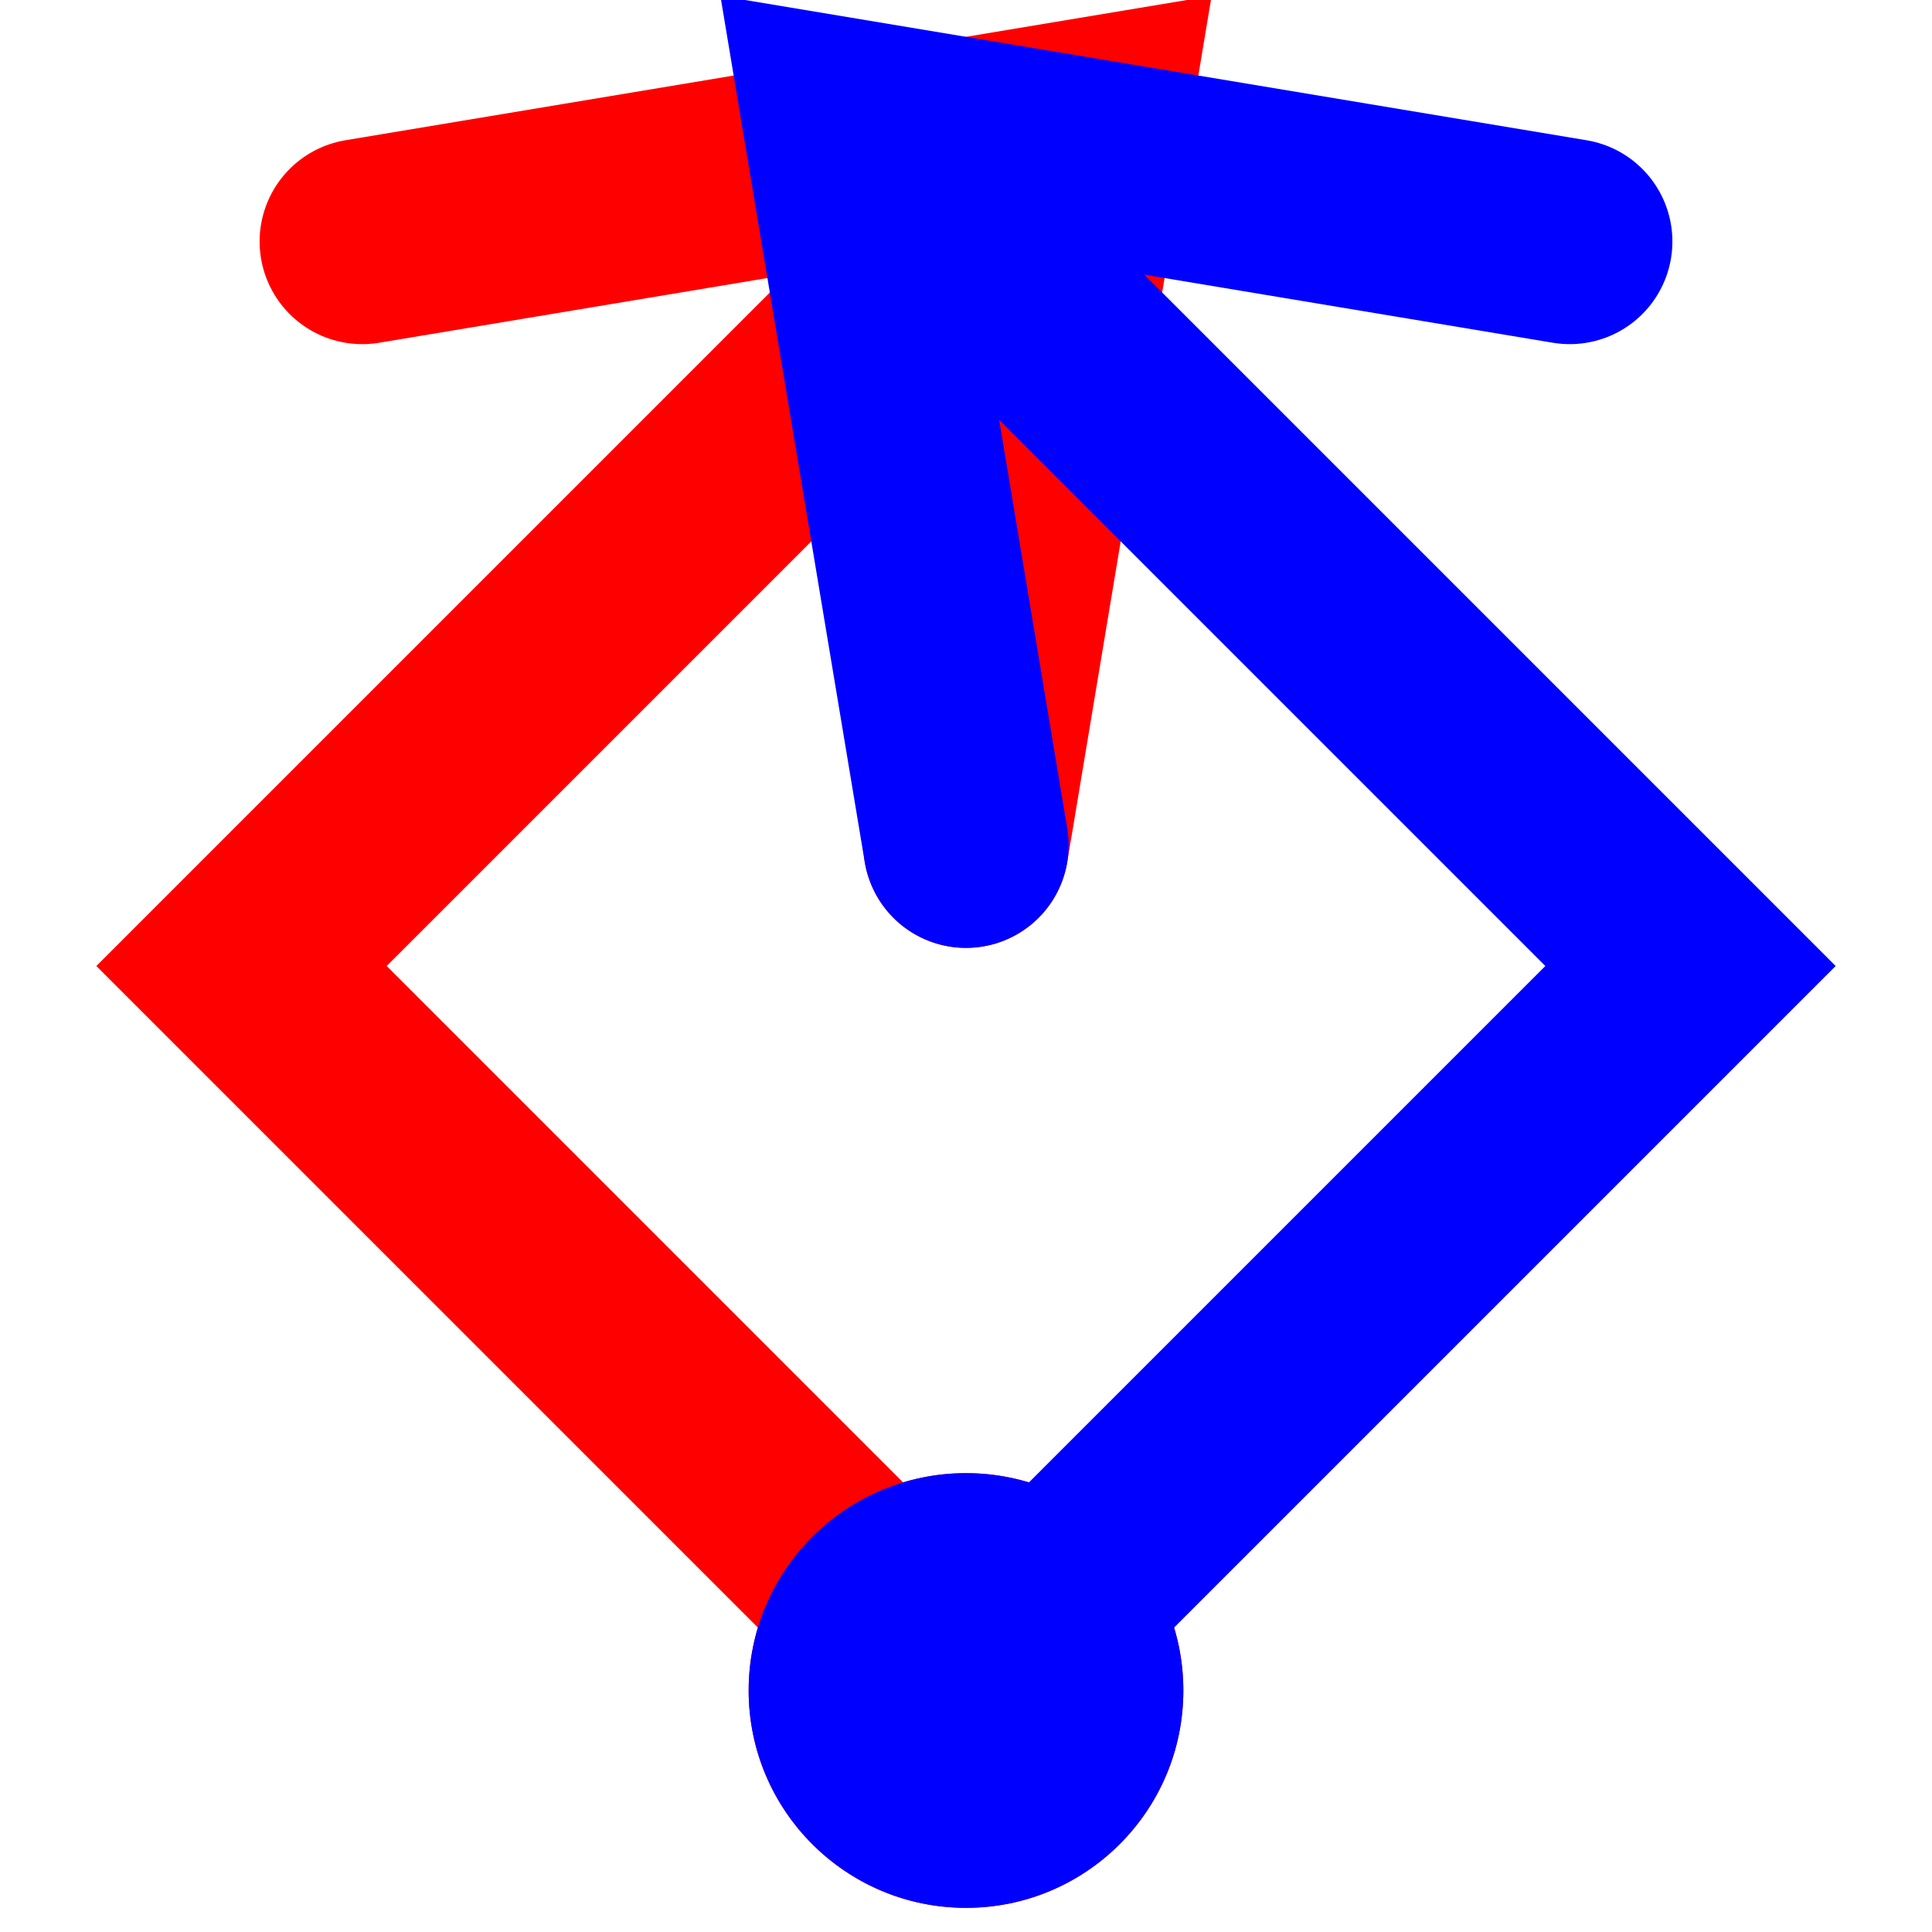 <svg viewBox="0 0 16 16" width="16" height="16" xmlns="http://www.w3.org/2000/svg">
    <g color="red">
      <polyline points="8,14 2,8 8,2" 
                fill="none" 
                stroke="currentColor" 
                stroke-linejoin="miter"
                stroke-width="1.7"/>

      <polyline points="8,7 9,1 3,2" 
                fill="none" stroke="currentColor" 
                stroke-linejoin="miter"
                stroke-linecap="round"
                stroke-width="1.7"/>
      <ellipse rx="1.8" ry="1.8" cx="8" cy="14" fill="currentColor" />
    </g>


     <g color="blue">
       <polyline points="8,14 14,8 8,2" 
                 fill="none" 
                 stroke="currentColor" 
                 stroke-linejoin="miter"
                 stroke-width="1.7"/>

       <polyline points="8,7 7,1 13,2" 
                 fill="none" stroke="currentColor" 
                 stroke-linejoin="miter"
                 stroke-linecap="round"
                 stroke-width="1.7"/>
       <ellipse rx="1.8" ry="1.8" cx="8" cy="14" fill="currentColor" />
     </g>
</svg>
